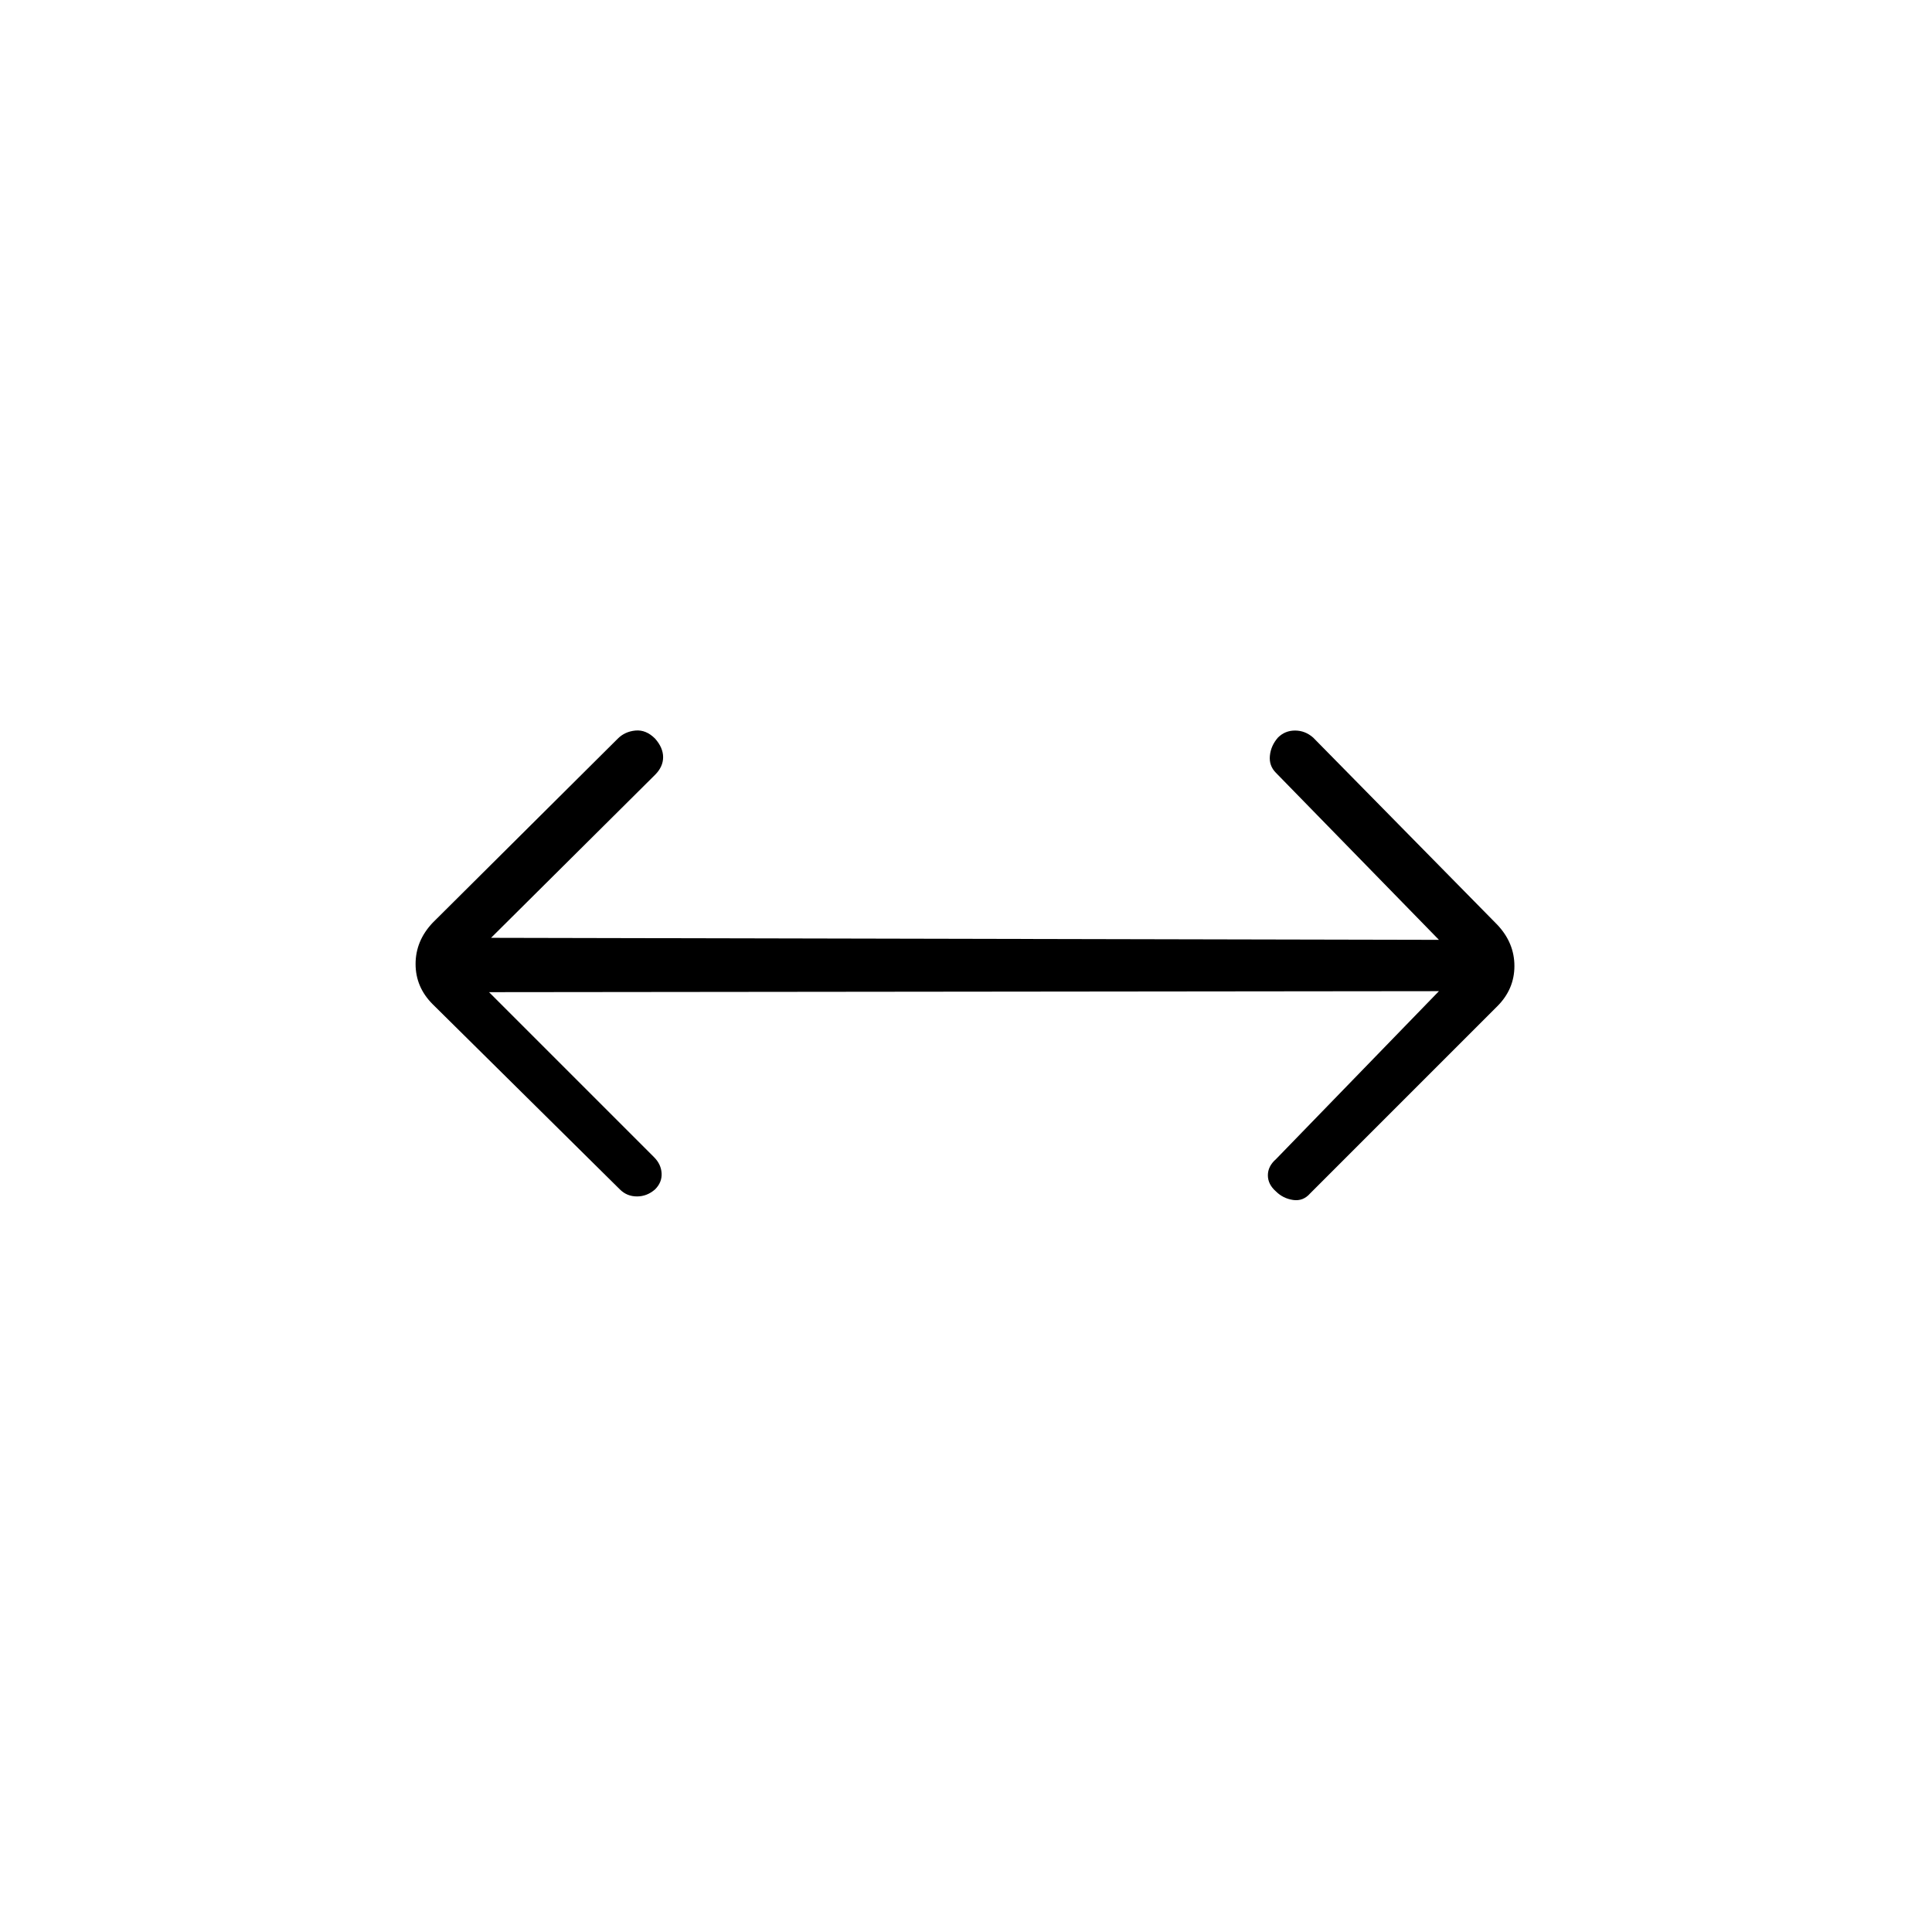 <svg xmlns="http://www.w3.org/2000/svg" height="24" viewBox="0 96 960 960" width="24"><path d="m243 589 82 82q3.5 3.5 3.75 8t-3.25 8q-4 3.5-9 3.5T308 687l-93-92q-8.5-8.5-8.5-20t8.5-20.5l92-91.5q3.5-3.5 8.75-4t9.75 4q4 4.5 4 9.25t-4 8.75L244 562l471 1-81-83q-3.5-3.5-3-8.5t4-9q3.5-3.5 8.5-3.5t9 3.5l91.5 93q8.5 9 8.5 20.5t-8.5 20l-93 93q-3.5 4-8.5 3.25T634 688q-4-3.5-4-8t4-8l81-83.5-472 .5Z"/></svg>